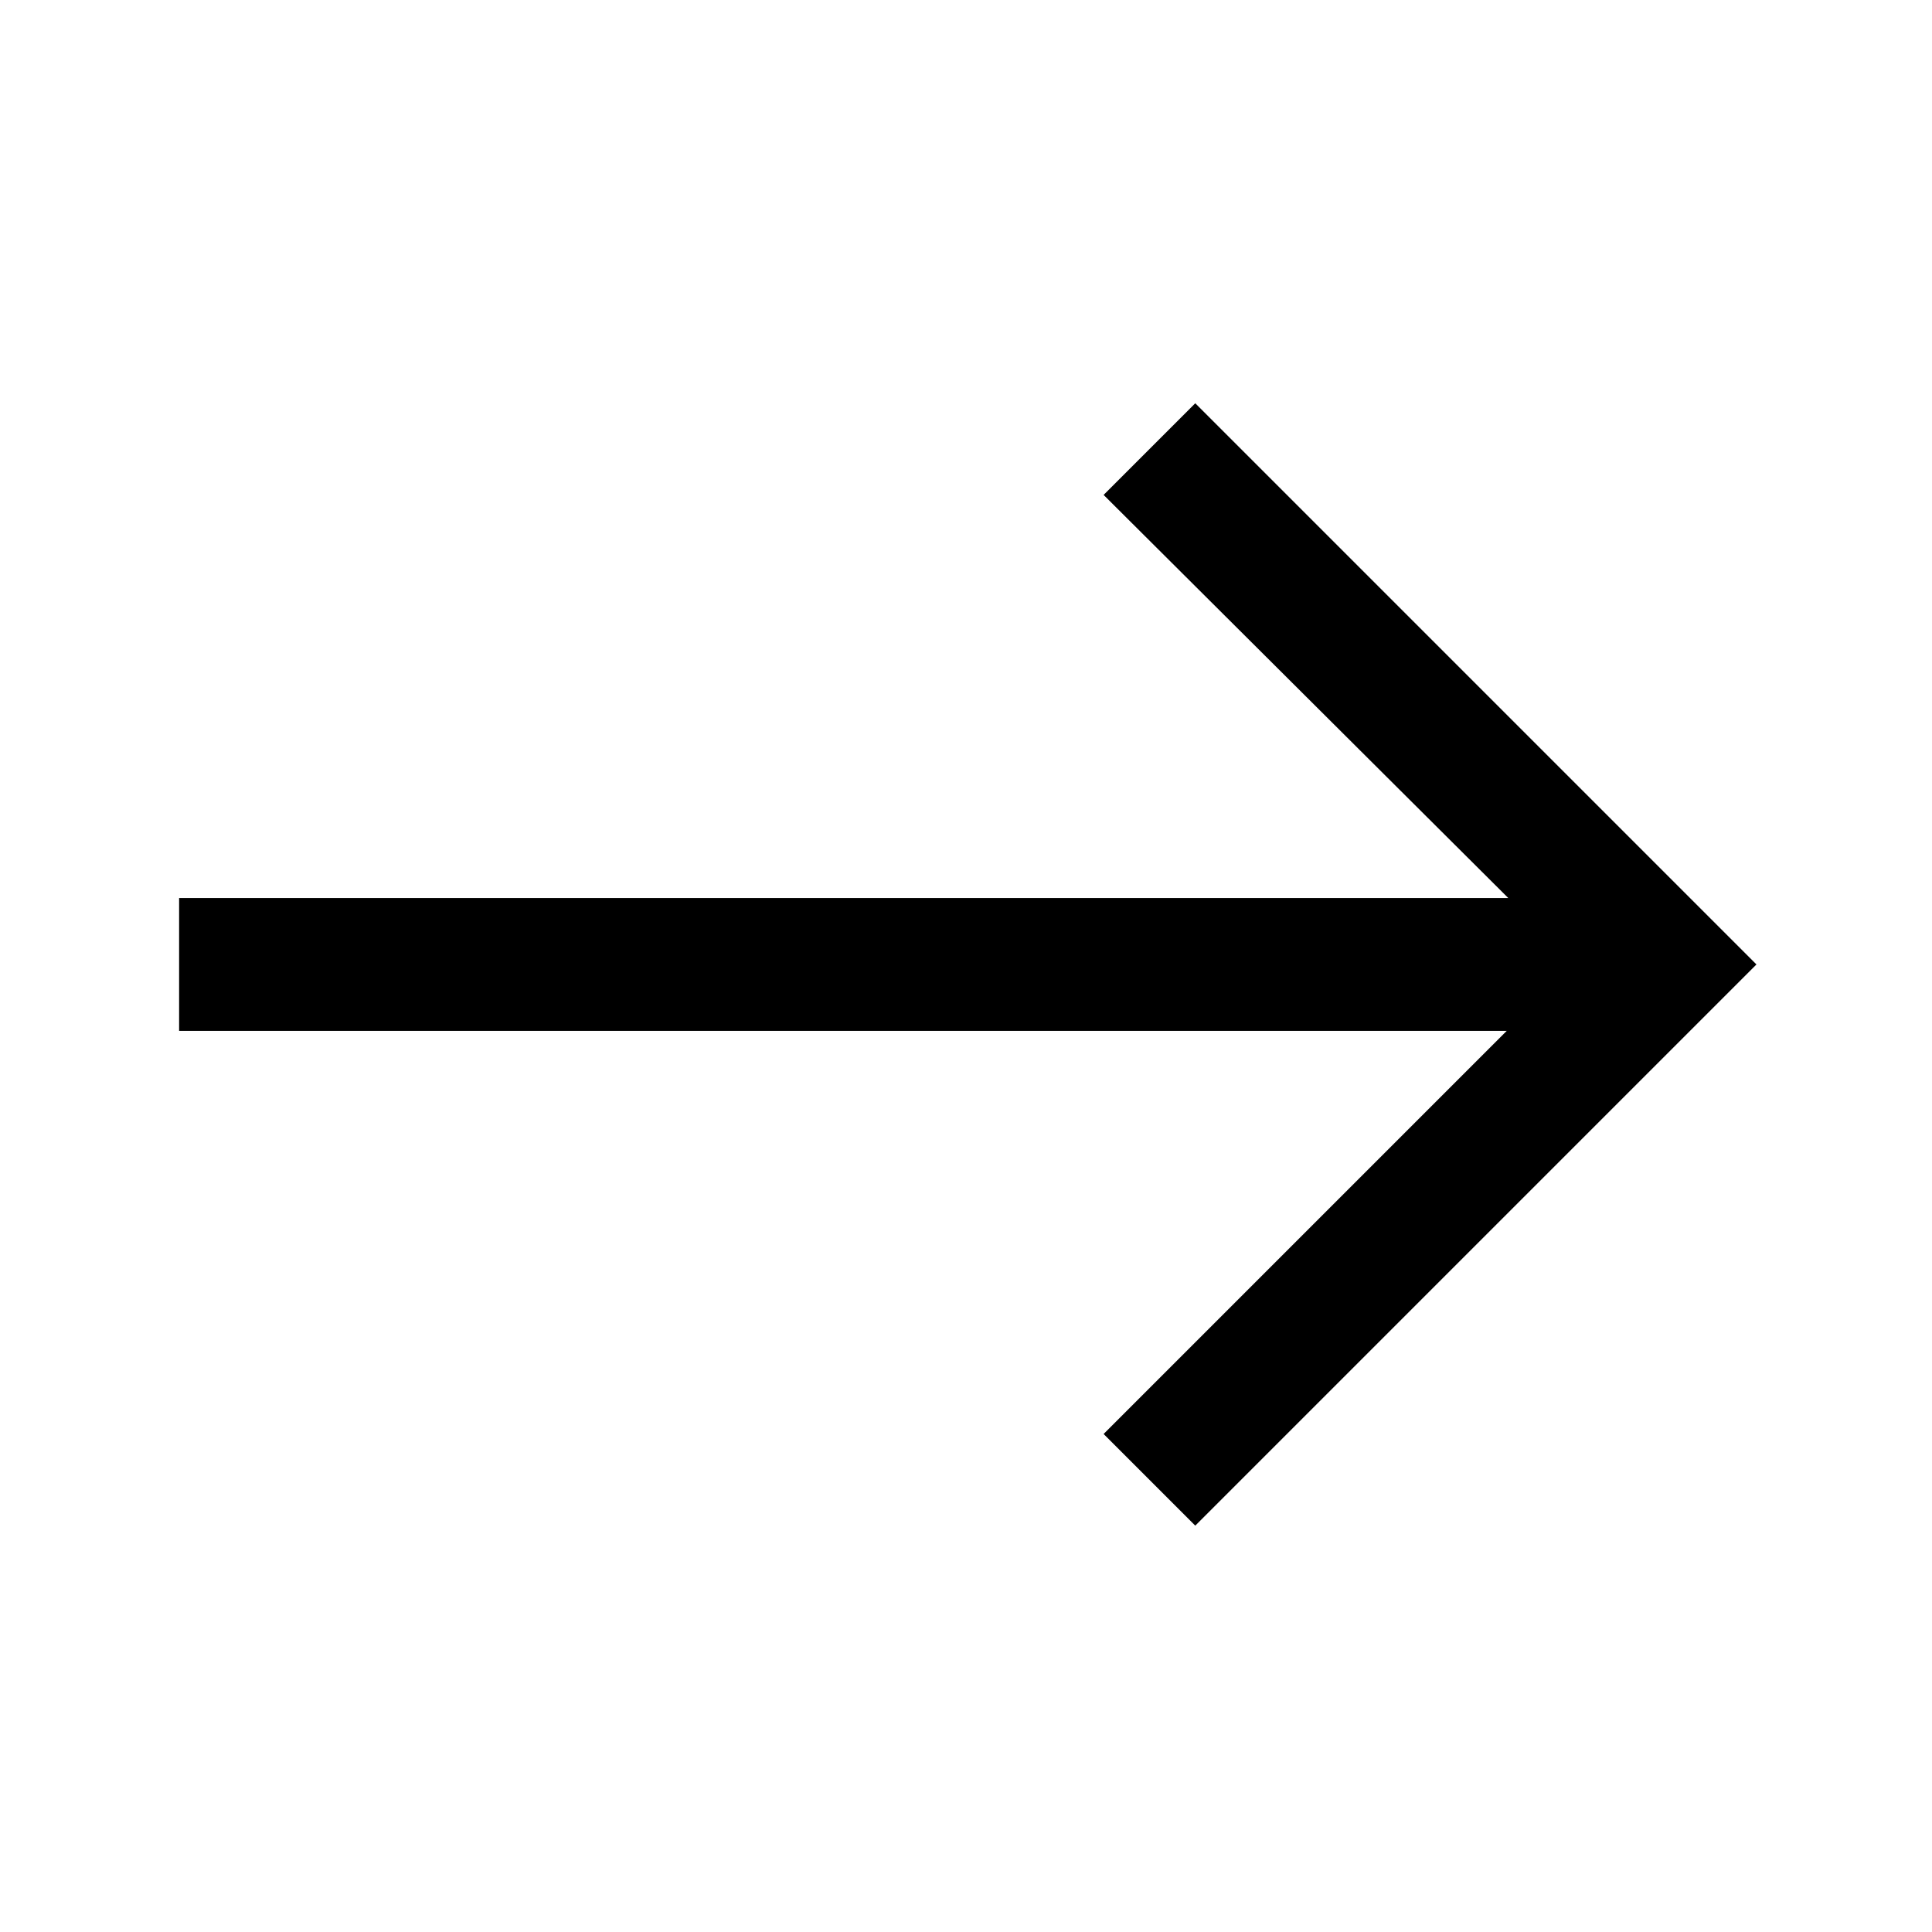 <svg xmlns="http://www.w3.org/2000/svg" height="24" viewBox="0 -960 960 960" width="24"><path d="m593.92-201.92-45.54-45.54 200.31-200.31H89v-66h660.46L548.38-714.08l45.54-45.54 278.85 278.85-278.85 278.85Z"/></svg>
